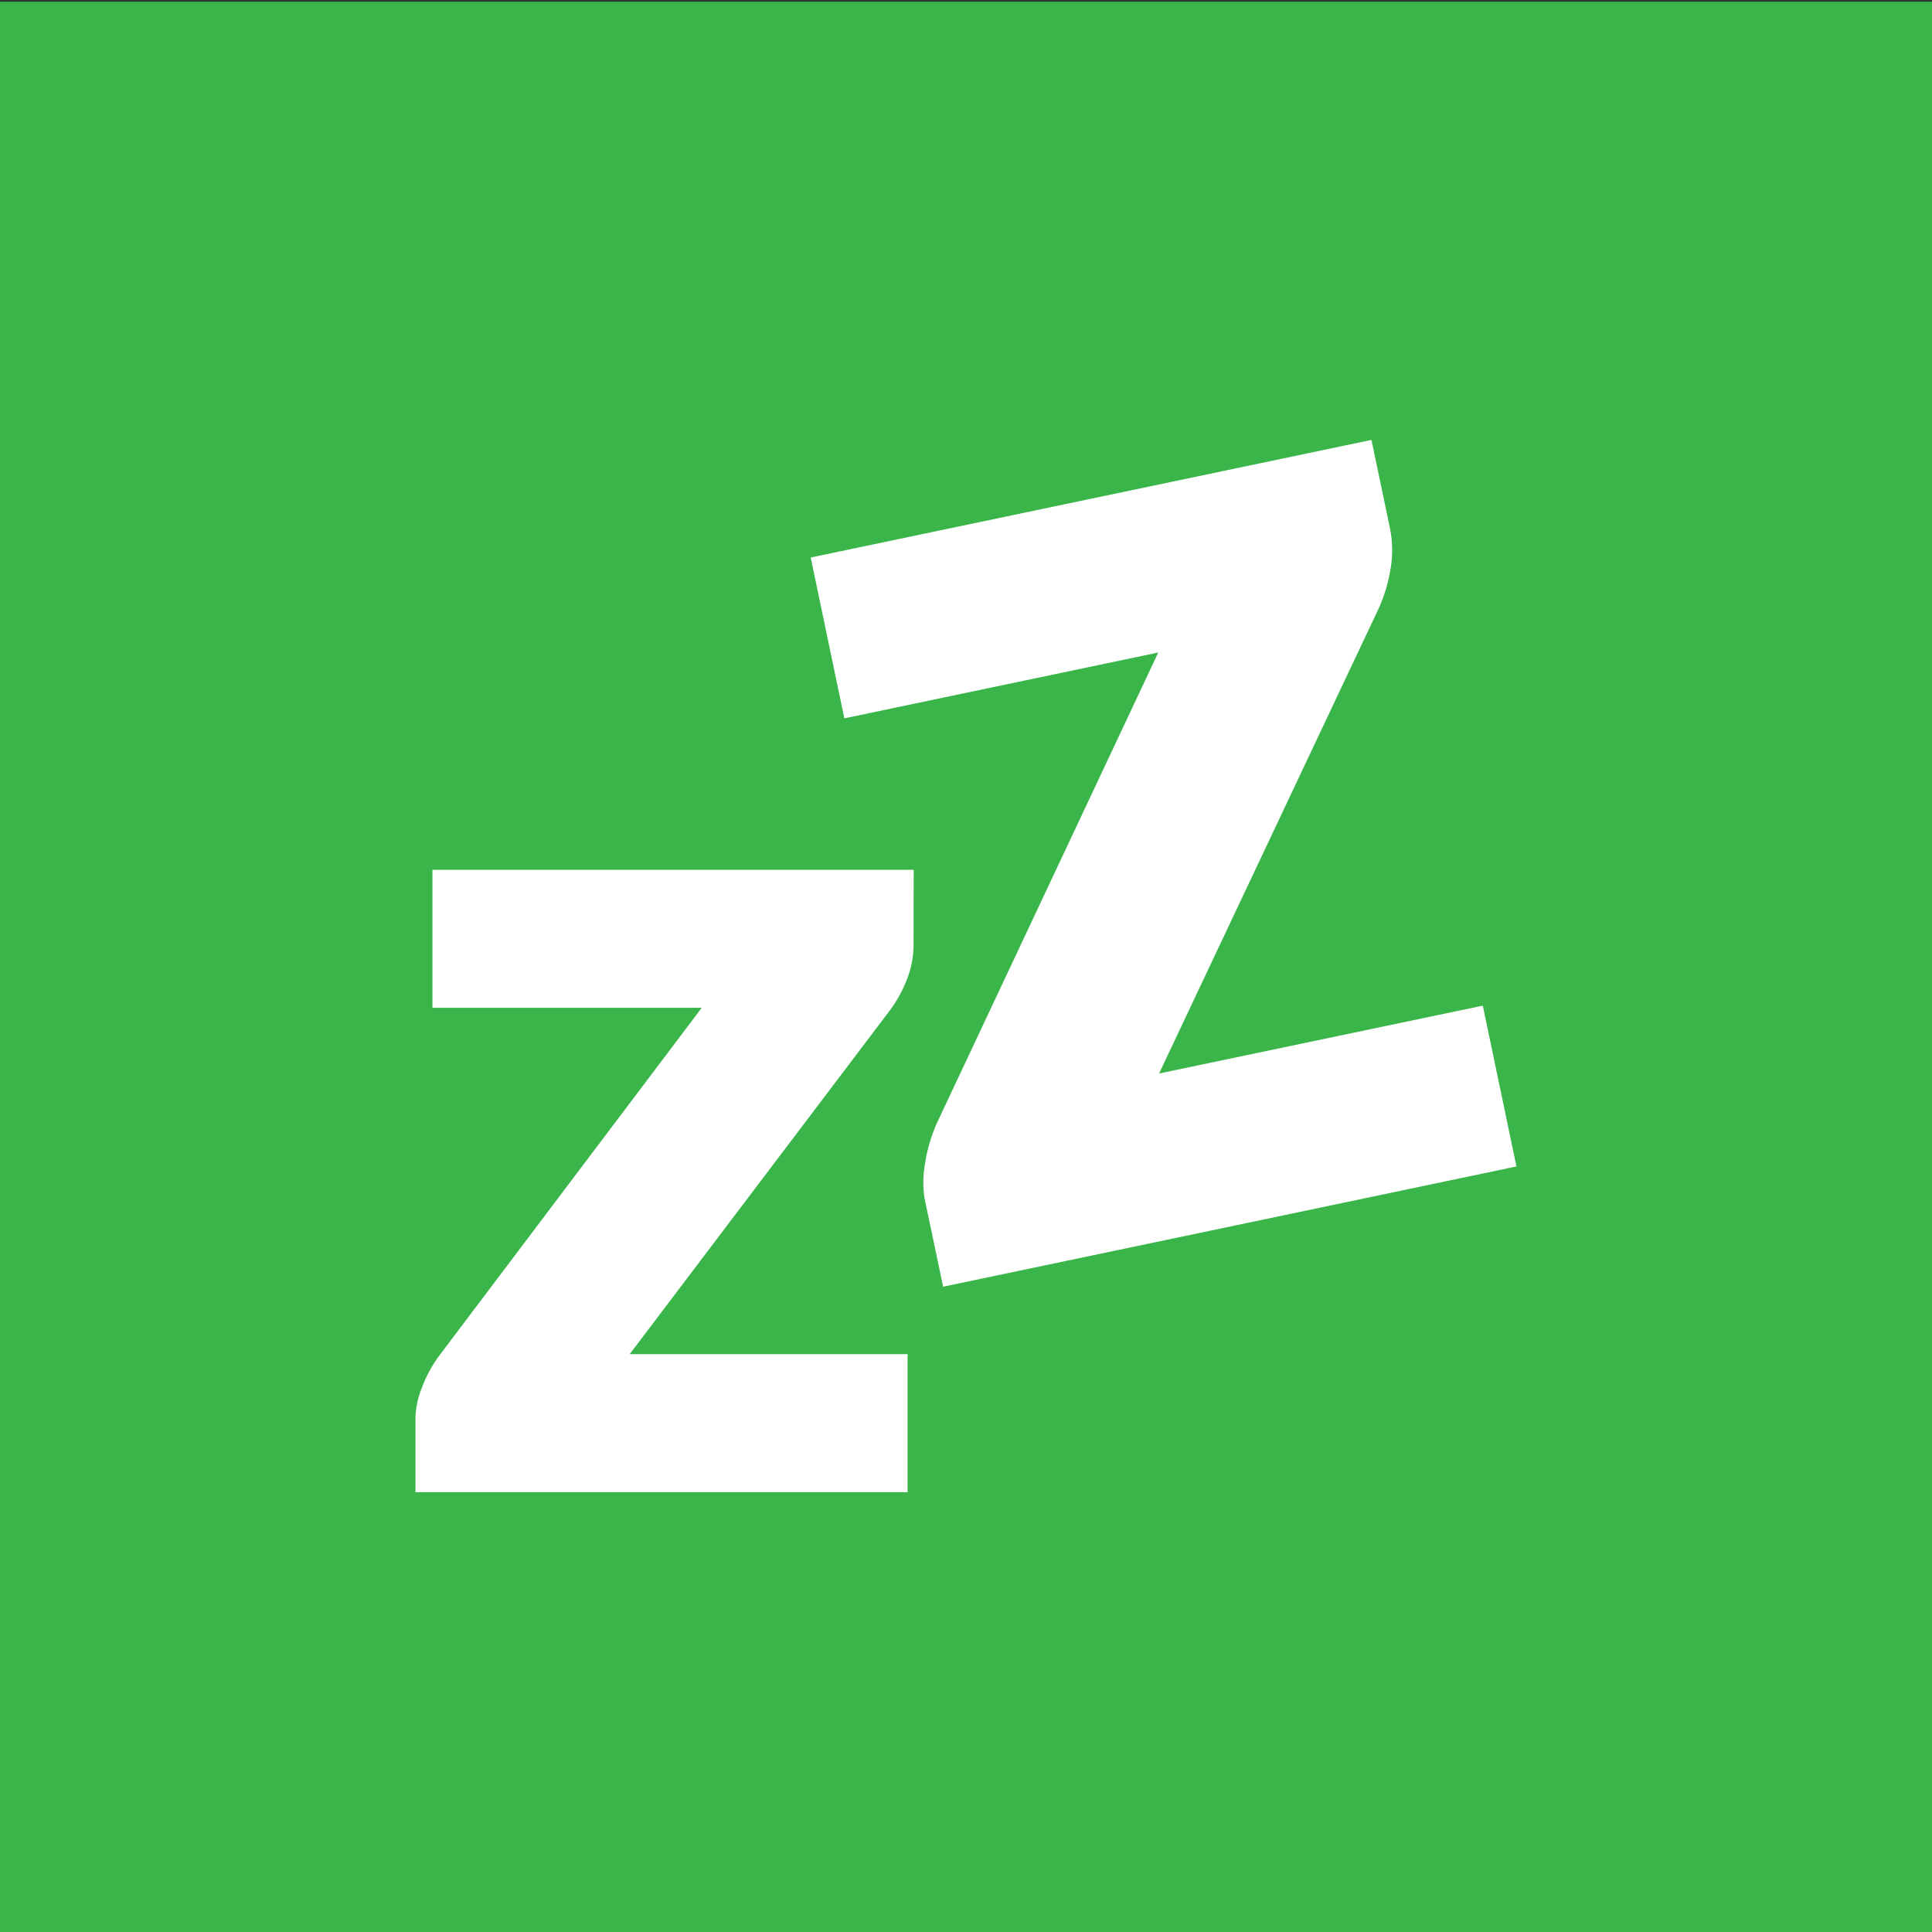 <svg id="Layer_1" data-name="Layer 1" xmlns="http://www.w3.org/2000/svg" xmlns:xlink="http://www.w3.org/1999/xlink" viewBox="0 0 287 287"><rect x="0" y="0" width="287" height="287" fill="#333333" stroke="none"/><defs><style>.cls-1{fill:none;}.cls-2{clip-path:url(#clip-path);}.cls-3{fill:url(#linear-gradient);}.cls-4{fill:#39b54a;}.cls-5{fill:#fff;}</style><clipPath id="clip-path"><rect class="cls-1" x="-305.89" y="0.73" width="286.27" height="286.27"/></clipPath><linearGradient id="linear-gradient" x1="-507.26" y1="-193.84" x2="-229.75" y2="-193.84" gradientTransform="translate(207.47 425.89) rotate(8.98)" gradientUnits="userSpaceOnUse"><stop offset="0" stop-color="#39b54a"/><stop offset="1" stop-color="#8cc63f"/></linearGradient></defs><title>assets</title><g class="cls-2"><path class="cls-3" d="M1.4,247.56l-16.55-70.41a76.54,76.54,0,0,0-27-42.32,23.48,23.48,0,0,0-2-1.36L-72.41,115.7-96,153-68.8,170.2a33.41,33.41,0,0,1,10.44,17.64L-49.42,227-132.11,214l-82.69-13.07,20.6-34.52A32.93,32.93,0,0,1-178.86,153l61.65-16.23-10.9-42.83L-191,110.26a20.59,20.59,0,0,0-2.28.69A76.4,76.4,0,0,0-232,142.88l-37.47,61.86a23.44,23.44,0,0,0-1.21,21.42c3.11,6.65,9.22,12.05,16.5,13.2L-139,257.57l115.18,18.2C-16.54,276.92-9,273.67-4,268.3A23.43,23.43,0,0,0,1.4,247.56Z"/></g><rect class="cls-4" x="-0.24" y="0.25" width="287.24" height="286.75"/><path class="cls-5" d="M135.71,140.26a14.15,14.15,0,0,1-1.07,5.44,19.51,19.51,0,0,1-2.5,4.46l-38.6,51h41.28v20.5H61.72V210.42a12.7,12.7,0,0,1,.94-4.24,19.29,19.29,0,0,1,2.63-4.85l38.95-51.62h-40v-20.5h71.49Z"/><path class="cls-5" d="M206.43,78.23a16.44,16.44,0,0,1,.08,6.59,22.91,22.91,0,0,1-1.82,5.81l-32.51,68.84,48.09-10.08,5,23.89-85.17,17.86-2.75-13.09a15.45,15.45,0,0,1,.06-5.16,23.32,23.32,0,0,1,1.88-6.3l32.77-69.66-46.63,9.78-5-23.89,83.3-17.47Z"/></svg>